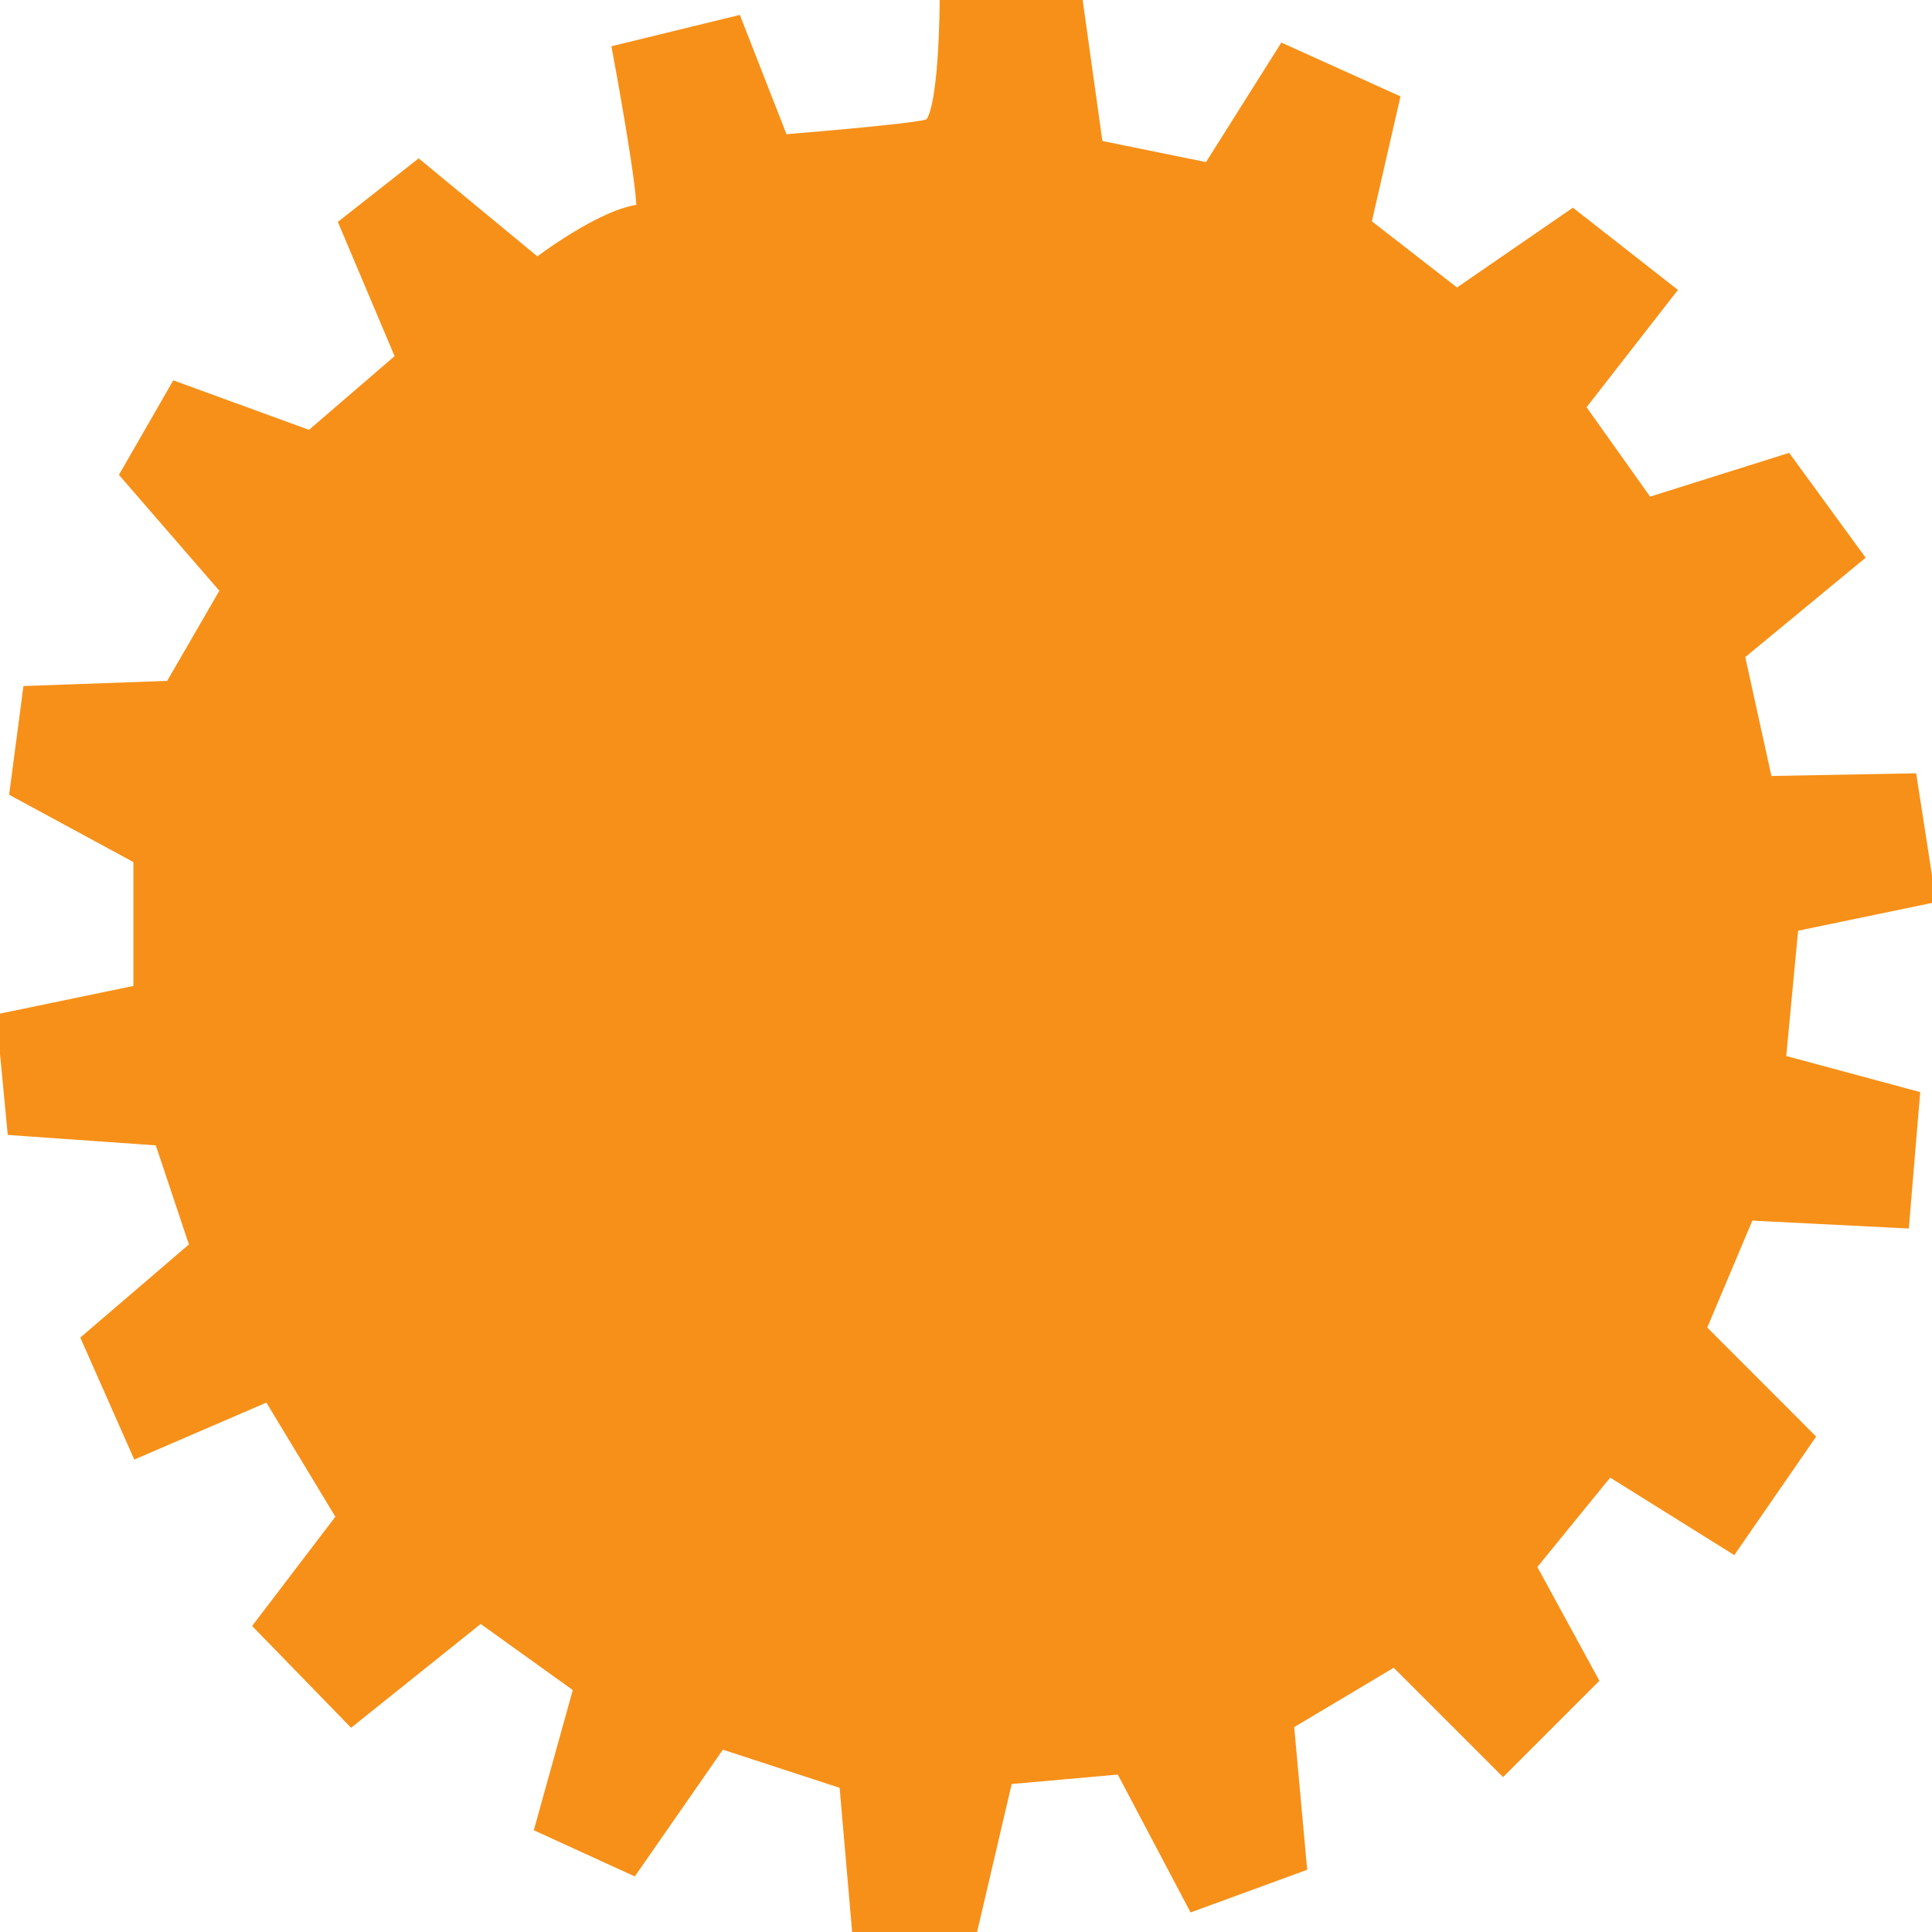 <?xml version="1.0" encoding="UTF-8" standalone="no"?>
<!DOCTYPE svg PUBLIC "-//W3C//DTD SVG 20010904//EN"
              "http://www.w3.org/TR/2001/REC-SVG-20010904/DTD/svg10.dtd">

<svg xmlns="http://www.w3.org/2000/svg" width="3.6in" height="3.6in" viewBox="890.815 484.36 136.37 136.37">
  <path id="ogears" fill="rgb(247, 144, 24)" stroke="rgb(247, 144, 24)" stroke-width="1" d="M 915.27,500.18
           C 915.27,500.18 920.36,496.18 920.36,496.18
             920.36,496.18 928.73,503.09 928.73,503.09
             928.73,503.09 933.45,499.45 936.18,499.27
             936.55,498.73 934.55,488.00 934.55,488.00
             934.55,488.00 942.73,486.00 942.73,486.00
             942.73,486.00 946.00,494.36 946.00,494.36
             946.00,494.36 955.09,493.64 956.36,493.27
             957.64,492.91 957.64,484.36 957.64,484.36
             957.64,484.36 966.73,484.36 966.73,484.36
             966.73,484.36 968.18,494.73 968.18,494.73
             968.18,494.73 976.18,496.36 976.18,496.36
             976.18,496.36 981.45,488.00 981.45,488.00
             981.45,488.00 989.09,491.45 989.09,491.45
             989.09,491.45 987.09,500.18 987.09,500.18
             987.09,500.18 993.64,505.27 993.64,505.27
             993.64,505.27 1001.82,499.64 1001.82,499.64
             1001.82,499.64 1008.55,504.91 1008.55,504.91
             1008.55,504.91 1002.18,513.09 1002.18,513.09
             1002.18,513.09 1007.09,520.00 1007.09,520.00
             1007.09,520.00 1016.91,516.91 1016.91,516.91
             1016.91,516.91 1021.82,523.64 1021.82,523.64
             1021.82,523.64 1013.45,530.55 1013.45,530.55
             1013.45,530.55 1015.45,539.64 1015.45,539.64
             1015.45,539.64 1025.64,539.45 1025.64,539.45
             1025.64,539.45 1026.91,547.64 1026.91,547.64
             1026.91,547.64 1017.27,549.64 1017.27,549.64
             1017.27,549.64 1016.36,559.27 1016.36,559.27
             1016.36,559.27 1025.82,561.82 1025.82,561.82
             1025.82,561.82 1025.09,570.55 1025.09,570.55
             1025.09,570.55 1014.18,570.00 1014.18,570.00
             1014.18,570.00 1010.73,578.18 1010.73,578.18
             1010.73,578.18 1018.36,585.82 1018.36,585.82
             1018.36,585.82 1013.09,593.45 1013.09,593.45
             1013.09,593.45 1004.36,588.00 1004.36,588.00
             1004.36,588.00 998.73,594.91 998.73,594.91
             998.73,594.91 1003.09,602.91 1003.09,602.91
             1003.09,602.91 996.91,609.09 996.91,609.09
             996.91,609.09 989.27,601.45 989.27,601.45
             989.27,601.45 981.64,606.00 981.64,606.00
             981.64,606.00 982.55,616.00 982.55,616.00
             982.55,616.00 975.09,618.73 975.09,618.73
             975.09,618.73 970.00,609.09 970.00,609.09
             970.00,609.09 961.82,609.82 961.82,609.82
             961.82,609.82 959.27,620.73 959.27,620.73
             959.27,620.73 951.45,620.55 951.45,620.55
             951.45,620.55 950.55,610.18 950.55,610.18
             950.55,610.18 941.64,607.27 941.64,607.27
             941.64,607.27 935.45,616.18 935.45,616.18
             935.45,616.18 929.09,613.27 929.09,613.27
             929.09,613.27 931.82,603.45 931.82,603.45
             931.82,603.45 924.73,598.36 924.73,598.36
             924.73,598.36 915.64,605.64 915.64,605.64
             915.64,605.64 909.27,599.09 909.27,599.09
             909.27,599.09 915.09,591.45 915.09,591.45
             915.09,591.45 909.82,582.73 909.82,582.73
             909.82,582.73 900.55,586.73 900.55,586.73
             900.55,586.73 897.09,578.91 897.09,578.91
             897.09,578.91 904.73,572.36 904.73,572.36
             904.73,572.36 902.18,564.73 902.18,564.73
             902.18,564.73 891.82,564.00 891.82,564.00
             891.82,564.00 891.09,556.36 891.09,556.36
             891.09,556.36 900.73,554.36 900.73,554.36
             900.73,554.36 900.73,544.91 900.73,544.91
             900.73,544.91 892.00,540.18 892.00,540.18
             892.00,540.18 892.91,533.27 892.91,533.27
             892.91,533.27 902.91,532.91 902.91,532.91
             902.91,532.91 906.91,526.00 906.91,526.00
             906.91,526.00 899.82,517.82 899.82,517.82
             899.82,517.82 903.27,511.82 903.27,511.82
             903.27,511.82 912.73,515.27 912.73,515.27
             912.73,515.27 919.27,509.64 919.27,509.64
             919.27,509.64 915.27,500.18 915.27,500.18 Z
           M 904.00,550.36
           C 904.00,550.36 902.55,529.09 922.36,510.55
             928.73,504.91 944.36,496.18 962.00,496.91
             979.64,497.64 1002.55,512.73 1008.18,528.55
             1016.73,552.55 1014.55,565.64 1004.91,582.18
             990.73,599.45 967.09,616.18 932.18,600.18
             902.36,584.00 904.00,550.36 904.00,550.36 Z"></path>
</svg>
